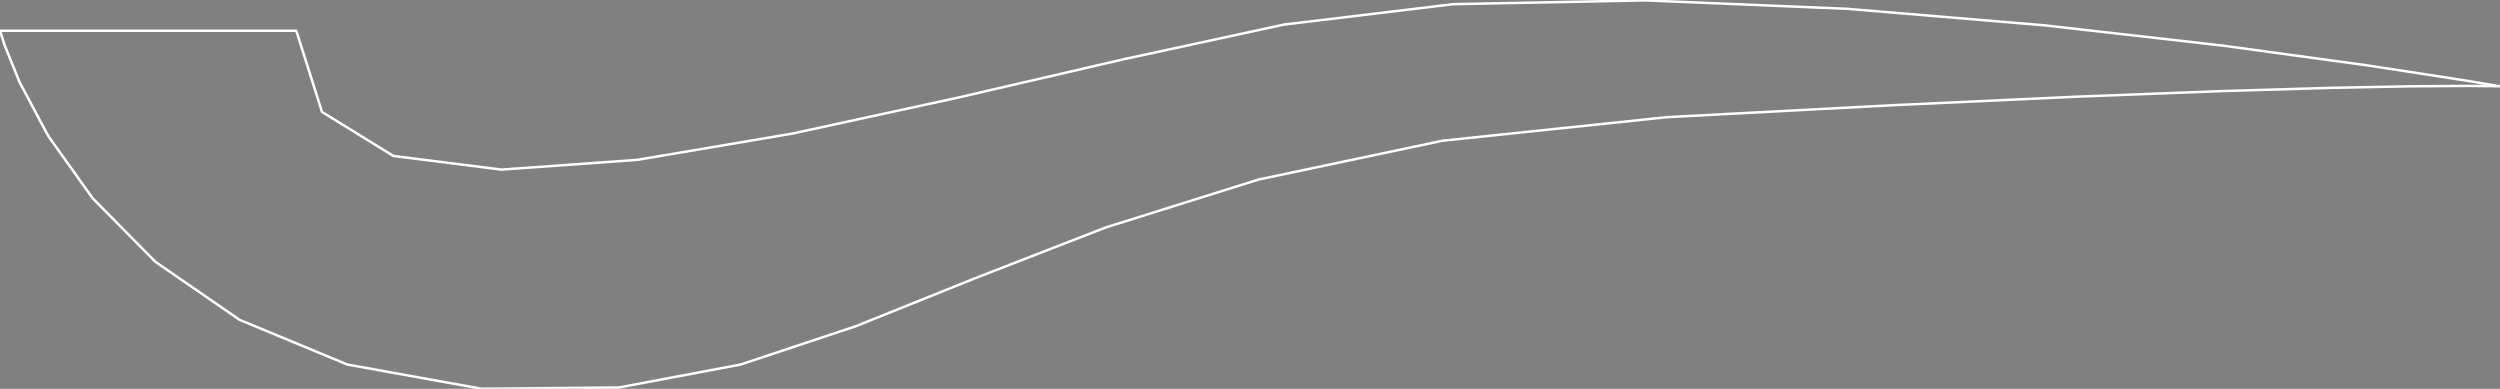 <?xml version="1.0" encoding="utf-8" ?>
<svg baseProfile="full" height="15.551" version="1.1" width="100.0" xmlns="http://www.w3.org/2000/svg" xmlns:ev="http://www.w3.org/2001/xml-events" xmlns:xlink="http://www.w3.org/1999/xlink"><rect width="100%" height="100%" fill="#808080" stroke="none"/><defs><clipPath /></defs><polygon points="0.0,1.23 0.179,1.795 0.787,3.294 1.927,5.436 3.704,7.928 6.221,10.477 9.584,12.793 13.895,14.582 19.26,15.551 24.75,15.5 29.618,14.583 34.238,13.047 38.982,11.138 44.223,9.101 50.336,7.183 57.693,5.63 66.667,4.687 75.685,4.209 83.021,3.869 88.824,3.645 93.241,3.514 96.419,3.452 98.507,3.437 99.651,3.444 100.0,3.452 98.578,3.214 94.691,2.615 88.906,1.824 81.79,1.014 73.91,0.354 65.833,0.015 58.127,0.167 51.358,0.983 44.982,2.362 38.31,3.907 31.696,5.343 25.494,6.394 20.055,6.784 15.733,6.237 12.881,4.478 11.852,1.23 0.0,1.23 0.0,1.23 11.852,1.23 11.852,1.23 12.881,4.478 12.881,4.478 15.733,6.237 15.733,6.237 20.055,6.784 20.055,6.784 25.494,6.394 25.494,6.394 31.696,5.343 31.696,5.343 38.31,3.907 38.31,3.907 44.982,2.362 44.982,2.362 51.358,0.983 51.358,0.983 58.127,0.167 58.127,0.167 65.833,0.015 65.833,0.015 73.91,0.354 73.91,0.354 81.79,1.014 81.79,1.014 88.906,1.824 88.906,1.824 94.691,2.615 94.691,2.615 98.578,3.214 98.578,3.214 100.0,3.452 100.0,3.452 99.651,3.444 99.651,3.444 98.507,3.437 98.507,3.437 96.419,3.452 96.419,3.452 93.241,3.514 93.241,3.514 88.824,3.645 88.824,3.645 83.021,3.869 83.021,3.869 75.685,4.209 75.685,4.209 66.667,4.687 66.667,4.687 57.693,5.63 57.693,5.63 50.336,7.183 50.336,7.183 44.223,9.101 44.223,9.101 38.982,11.138 38.982,11.138 34.238,13.047 34.238,13.047 29.618,14.583 29.618,14.583 24.75,15.5 24.75,15.5 19.26,15.551 19.26,15.551 13.895,14.582 13.895,14.582 9.584,12.793 9.584,12.793 6.221,10.477 6.221,10.477 3.704,7.928 3.704,7.928 1.927,5.436 1.927,5.436 0.787,3.294 0.787,3.294 0.179,1.795 0.179,1.795" stroke="white" stroke-width="0.1" /></svg>